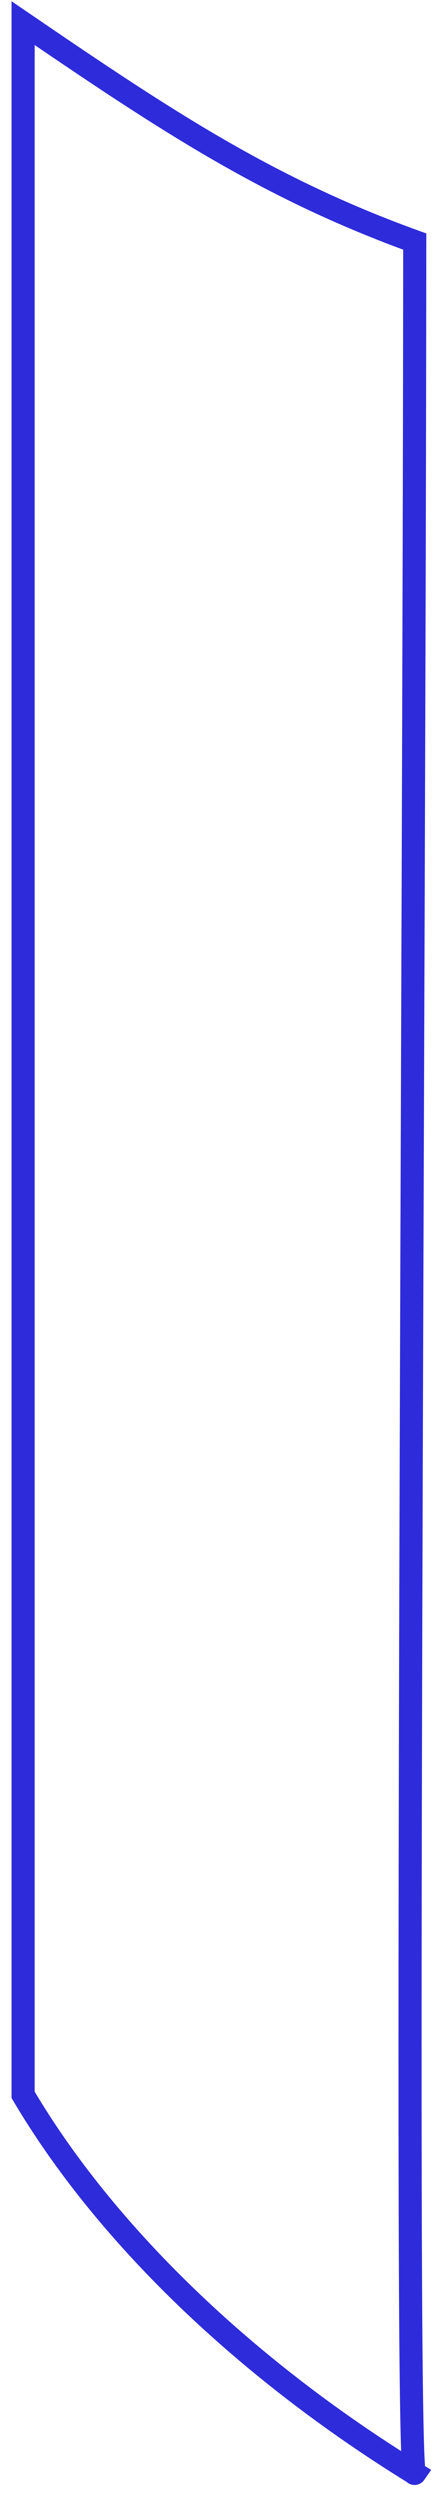 <svg width="19" height="108" viewBox="0 0 19 108" fill="none" xmlns="http://www.w3.org/2000/svg">
<path d="M1 1V90.5C4.537 96.485 10.589 102.322 17.95 106.851C17.5 107.5 17.934 42.564 17.95 10.436C11.575 8.132 7.146 5.191 1 1Z" stroke="#2E2BDB"/>
</svg>
